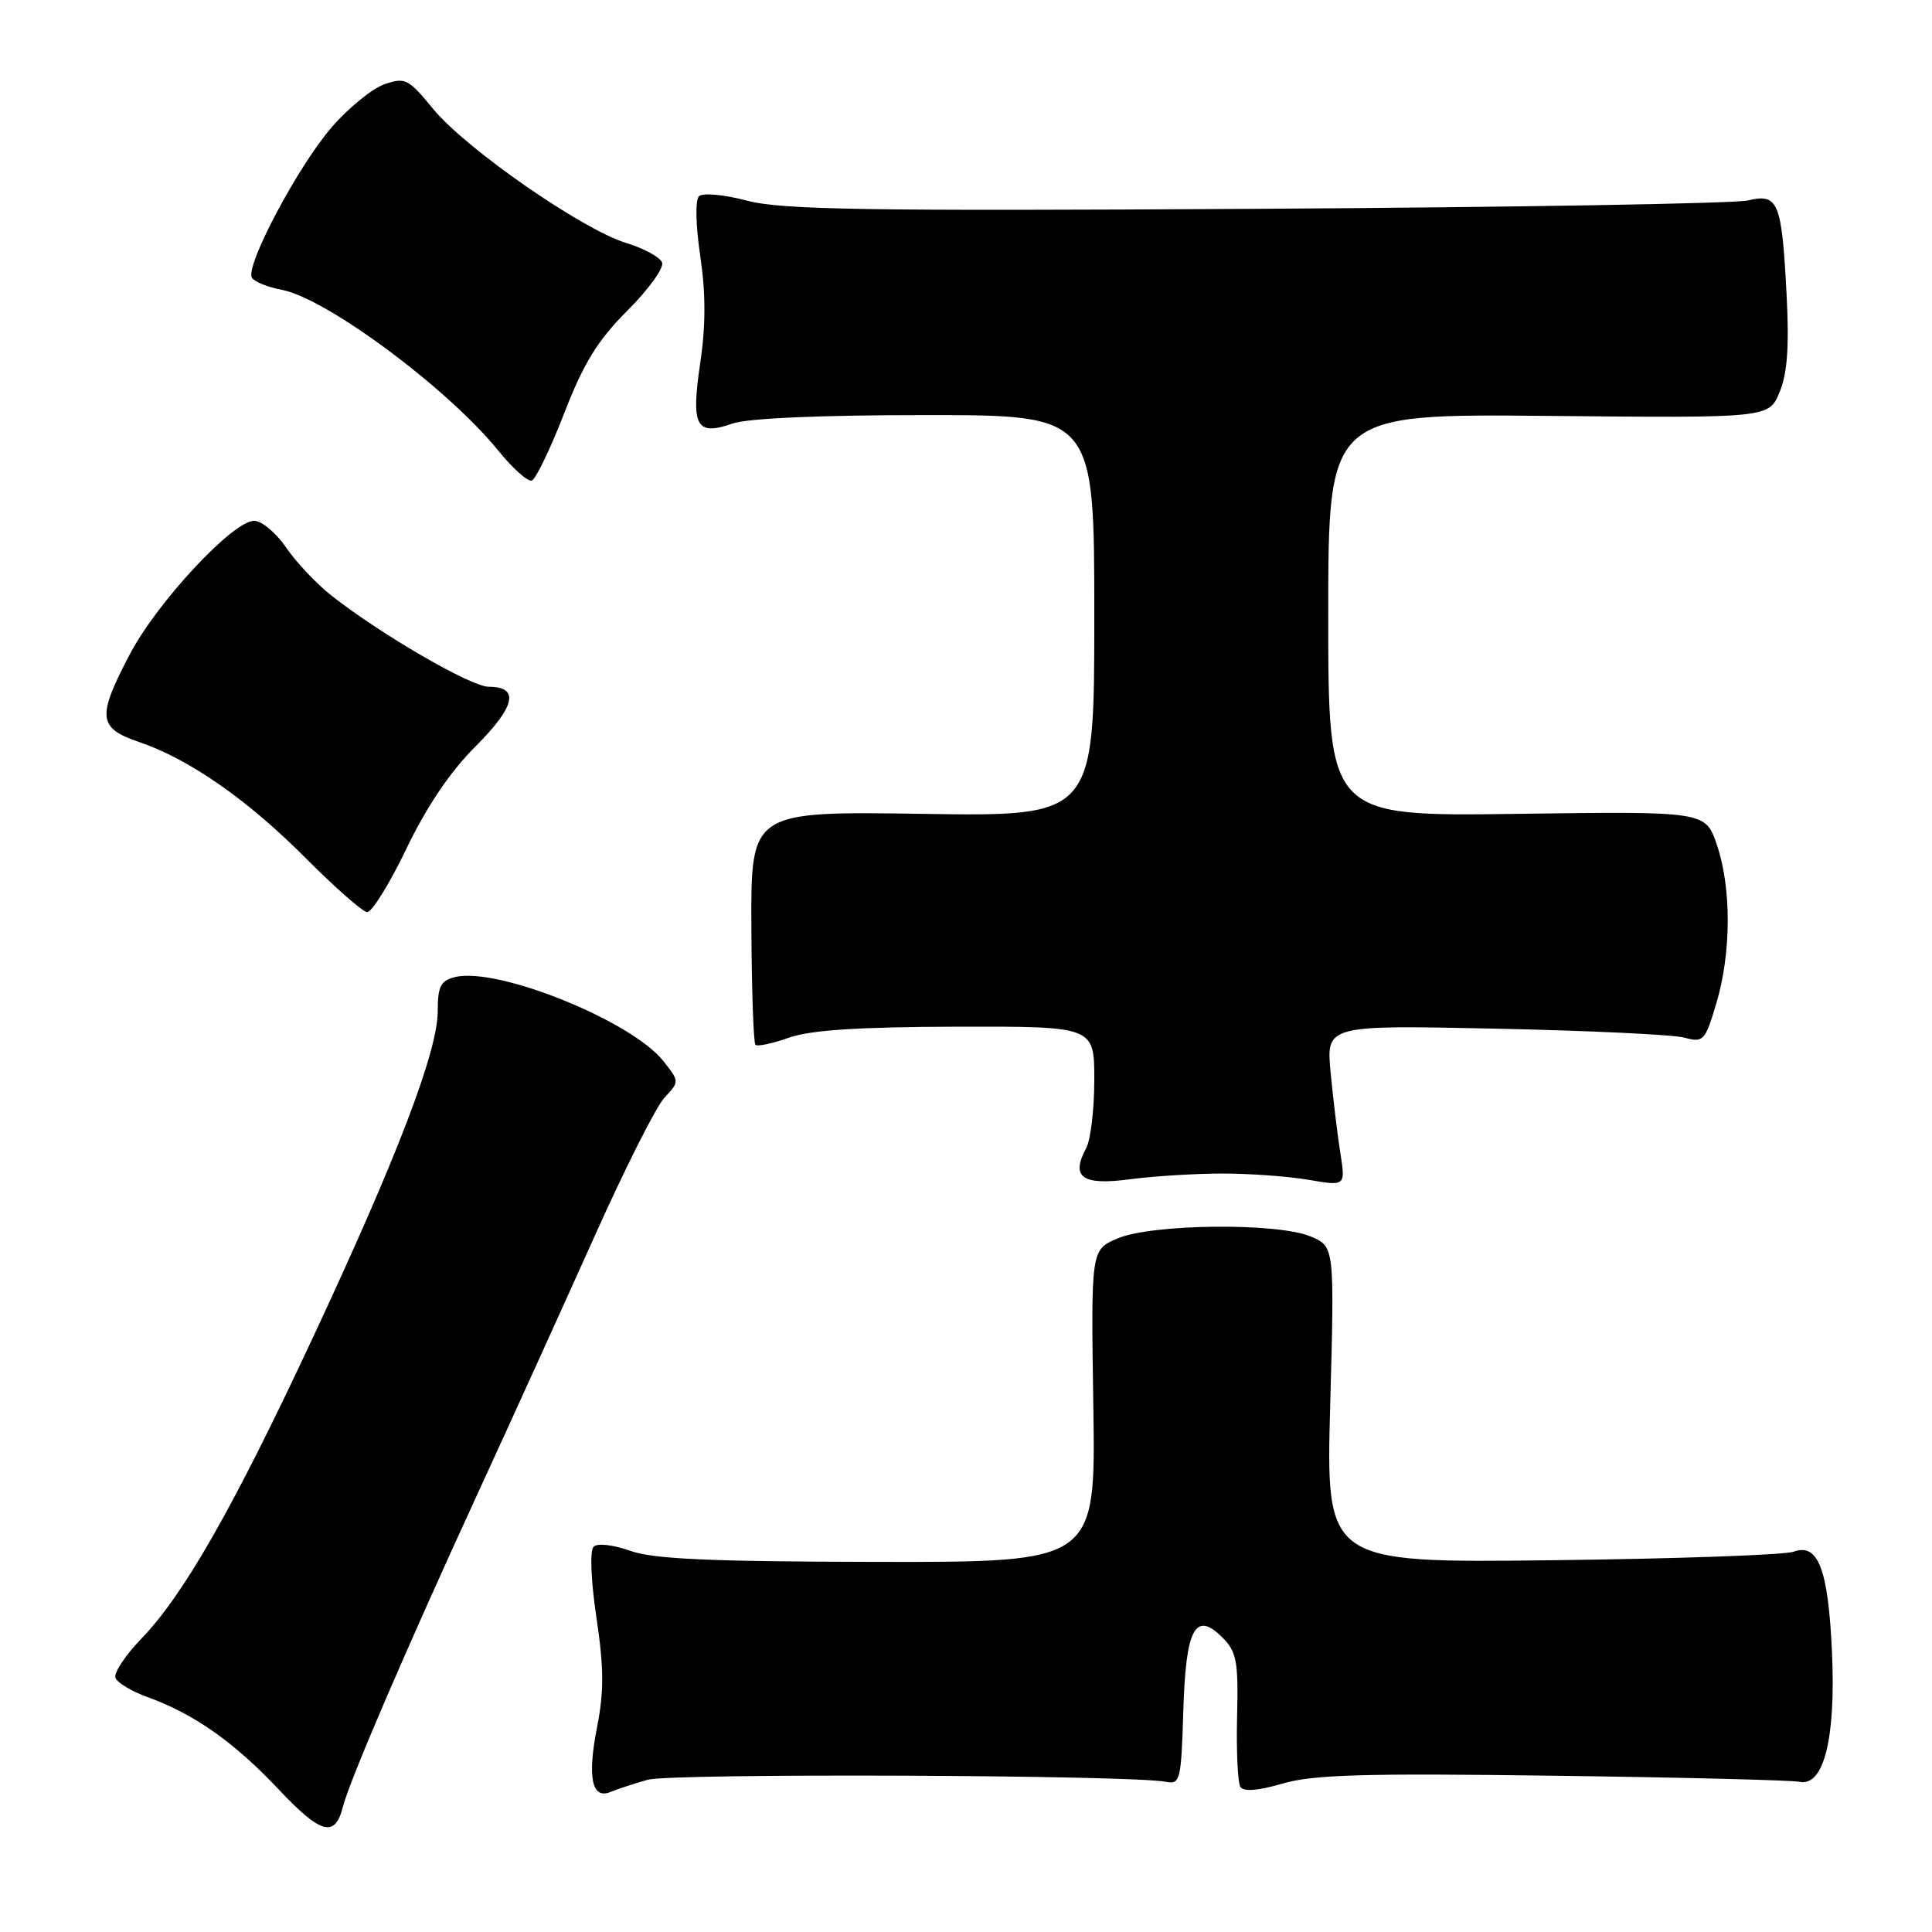 <?xml version="1.0" encoding="UTF-8" standalone="no"?>
<!DOCTYPE svg PUBLIC "-//W3C//DTD SVG 1.1//EN" "http://www.w3.org/Graphics/SVG/1.1/DTD/svg11.dtd" >
<svg xmlns="http://www.w3.org/2000/svg" xmlns:xlink="http://www.w3.org/1999/xlink" version="1.1" viewBox="0 0 256 256">
 <g >
 <path fill="currentColor"
d=" M 45.43 239.43 C 46.29 236.01 53.80 218.54 63.25 198.00 C 67.68 188.38 74.62 173.09 78.68 164.04 C 82.73 154.99 86.94 146.62 88.04 145.45 C 90.04 143.32 90.04 143.32 87.92 140.62 C 83.71 135.27 65.86 128.07 60.28 129.47 C 58.39 129.94 58.00 130.71 58.00 134.00 C 58.00 139.32 52.60 153.42 41.34 177.49 C 30.85 199.92 24.32 211.36 18.67 217.20 C 16.57 219.38 15.05 221.69 15.30 222.33 C 15.55 222.98 17.49 224.14 19.62 224.90 C 25.70 227.10 31.03 230.85 36.89 237.07 C 42.51 243.04 44.39 243.56 45.43 239.43 Z  M 85.81 235.83 C 88.90 234.94 149.90 235.18 154.50 236.10 C 156.37 236.47 156.52 235.89 156.79 226.84 C 157.11 215.76 158.37 213.37 161.99 216.99 C 163.86 218.86 164.10 220.13 163.92 227.43 C 163.81 232.00 164.01 236.20 164.35 236.76 C 164.77 237.44 166.66 237.29 169.96 236.33 C 173.99 235.15 180.76 234.95 205.72 235.29 C 222.65 235.51 237.39 235.88 238.47 236.10 C 241.66 236.75 243.26 230.35 242.75 218.99 C 242.26 207.92 240.92 204.41 237.66 205.61 C 236.47 206.04 222.04 206.55 205.60 206.74 C 175.69 207.09 175.69 207.09 176.26 186.13 C 176.83 165.17 176.83 165.17 173.67 163.84 C 169.27 161.98 152.54 162.16 148.03 164.12 C 144.56 165.62 144.56 165.62 144.87 186.31 C 145.19 207.00 145.19 207.00 116.34 206.96 C 94.06 206.92 86.59 206.59 83.51 205.49 C 81.22 204.68 79.15 204.45 78.65 204.95 C 78.14 205.46 78.30 209.44 79.03 214.33 C 80.02 220.94 80.04 224.14 79.13 228.77 C 77.80 235.48 78.41 238.46 80.88 237.45 C 81.77 237.08 83.99 236.35 85.81 235.83 Z  M 162.00 155.50 C 165.57 155.50 170.70 155.87 173.39 156.33 C 178.29 157.17 178.29 157.17 177.61 152.83 C 177.23 150.45 176.65 145.65 176.32 142.17 C 175.71 135.83 175.71 135.83 198.11 136.30 C 210.42 136.56 221.71 137.09 223.18 137.49 C 225.72 138.17 225.94 137.94 227.43 132.92 C 229.41 126.25 229.44 117.64 227.49 111.93 C 225.98 107.50 225.98 107.50 200.99 107.84 C 176.00 108.18 176.00 108.18 176.00 81.50 C 176.00 54.83 176.00 54.83 205.20 55.11 C 234.40 55.39 234.40 55.39 235.81 51.94 C 236.84 49.45 237.09 45.87 236.73 39.00 C 236.09 26.72 235.63 25.60 231.61 26.56 C 229.90 26.97 200.60 27.47 166.50 27.67 C 114.72 27.98 103.59 27.80 99.00 26.59 C 95.92 25.78 93.11 25.52 92.62 26.00 C 92.11 26.50 92.18 29.86 92.79 33.93 C 93.52 38.86 93.52 43.14 92.79 48.07 C 91.53 56.51 92.23 57.81 97.07 56.12 C 99.09 55.42 108.68 55.00 122.65 55.00 C 145.00 55.00 145.00 55.00 145.00 81.59 C 145.00 108.19 145.00 108.19 122.25 107.84 C 99.50 107.50 99.50 107.50 99.56 122.73 C 99.60 131.11 99.84 138.18 100.10 138.44 C 100.36 138.70 102.36 138.27 104.54 137.50 C 107.38 136.49 113.67 136.08 126.75 136.04 C 145.00 136.00 145.00 136.00 145.00 143.07 C 145.00 146.95 144.52 151.04 143.92 152.14 C 141.85 156.01 143.38 157.10 149.72 156.26 C 152.90 155.84 158.43 155.50 162.00 155.50 Z  M 53.83 112.50 C 56.53 106.88 59.64 102.26 63.02 98.89 C 68.31 93.60 68.88 91.00 64.76 91.00 C 62.42 91.00 50.48 84.08 43.91 78.91 C 41.93 77.35 39.23 74.49 37.91 72.55 C 36.58 70.60 34.68 69.01 33.67 69.01 C 30.88 69.00 20.87 79.74 17.23 86.64 C 12.83 95.01 12.97 96.46 18.40 98.31 C 25.10 100.59 32.76 105.93 40.50 113.70 C 44.35 117.56 48.01 120.79 48.63 120.86 C 49.24 120.94 51.59 117.17 53.83 112.50 Z  M 74.75 54.78 C 77.35 48.08 79.19 45.10 83.16 41.13 C 85.95 38.34 88.01 35.48 87.73 34.78 C 87.46 34.07 85.31 32.91 82.96 32.19 C 77.15 30.42 61.70 19.69 57.39 14.43 C 54.11 10.43 53.69 10.21 50.93 11.17 C 49.31 11.74 46.17 14.29 43.96 16.85 C 39.48 22.02 32.45 35.29 33.38 36.80 C 33.71 37.34 35.49 38.06 37.33 38.40 C 43.24 39.51 59.32 51.44 66.00 59.68 C 67.92 62.05 69.93 63.85 70.46 63.68 C 70.99 63.50 72.92 59.50 74.75 54.78 Z "/>
</g>
</svg>